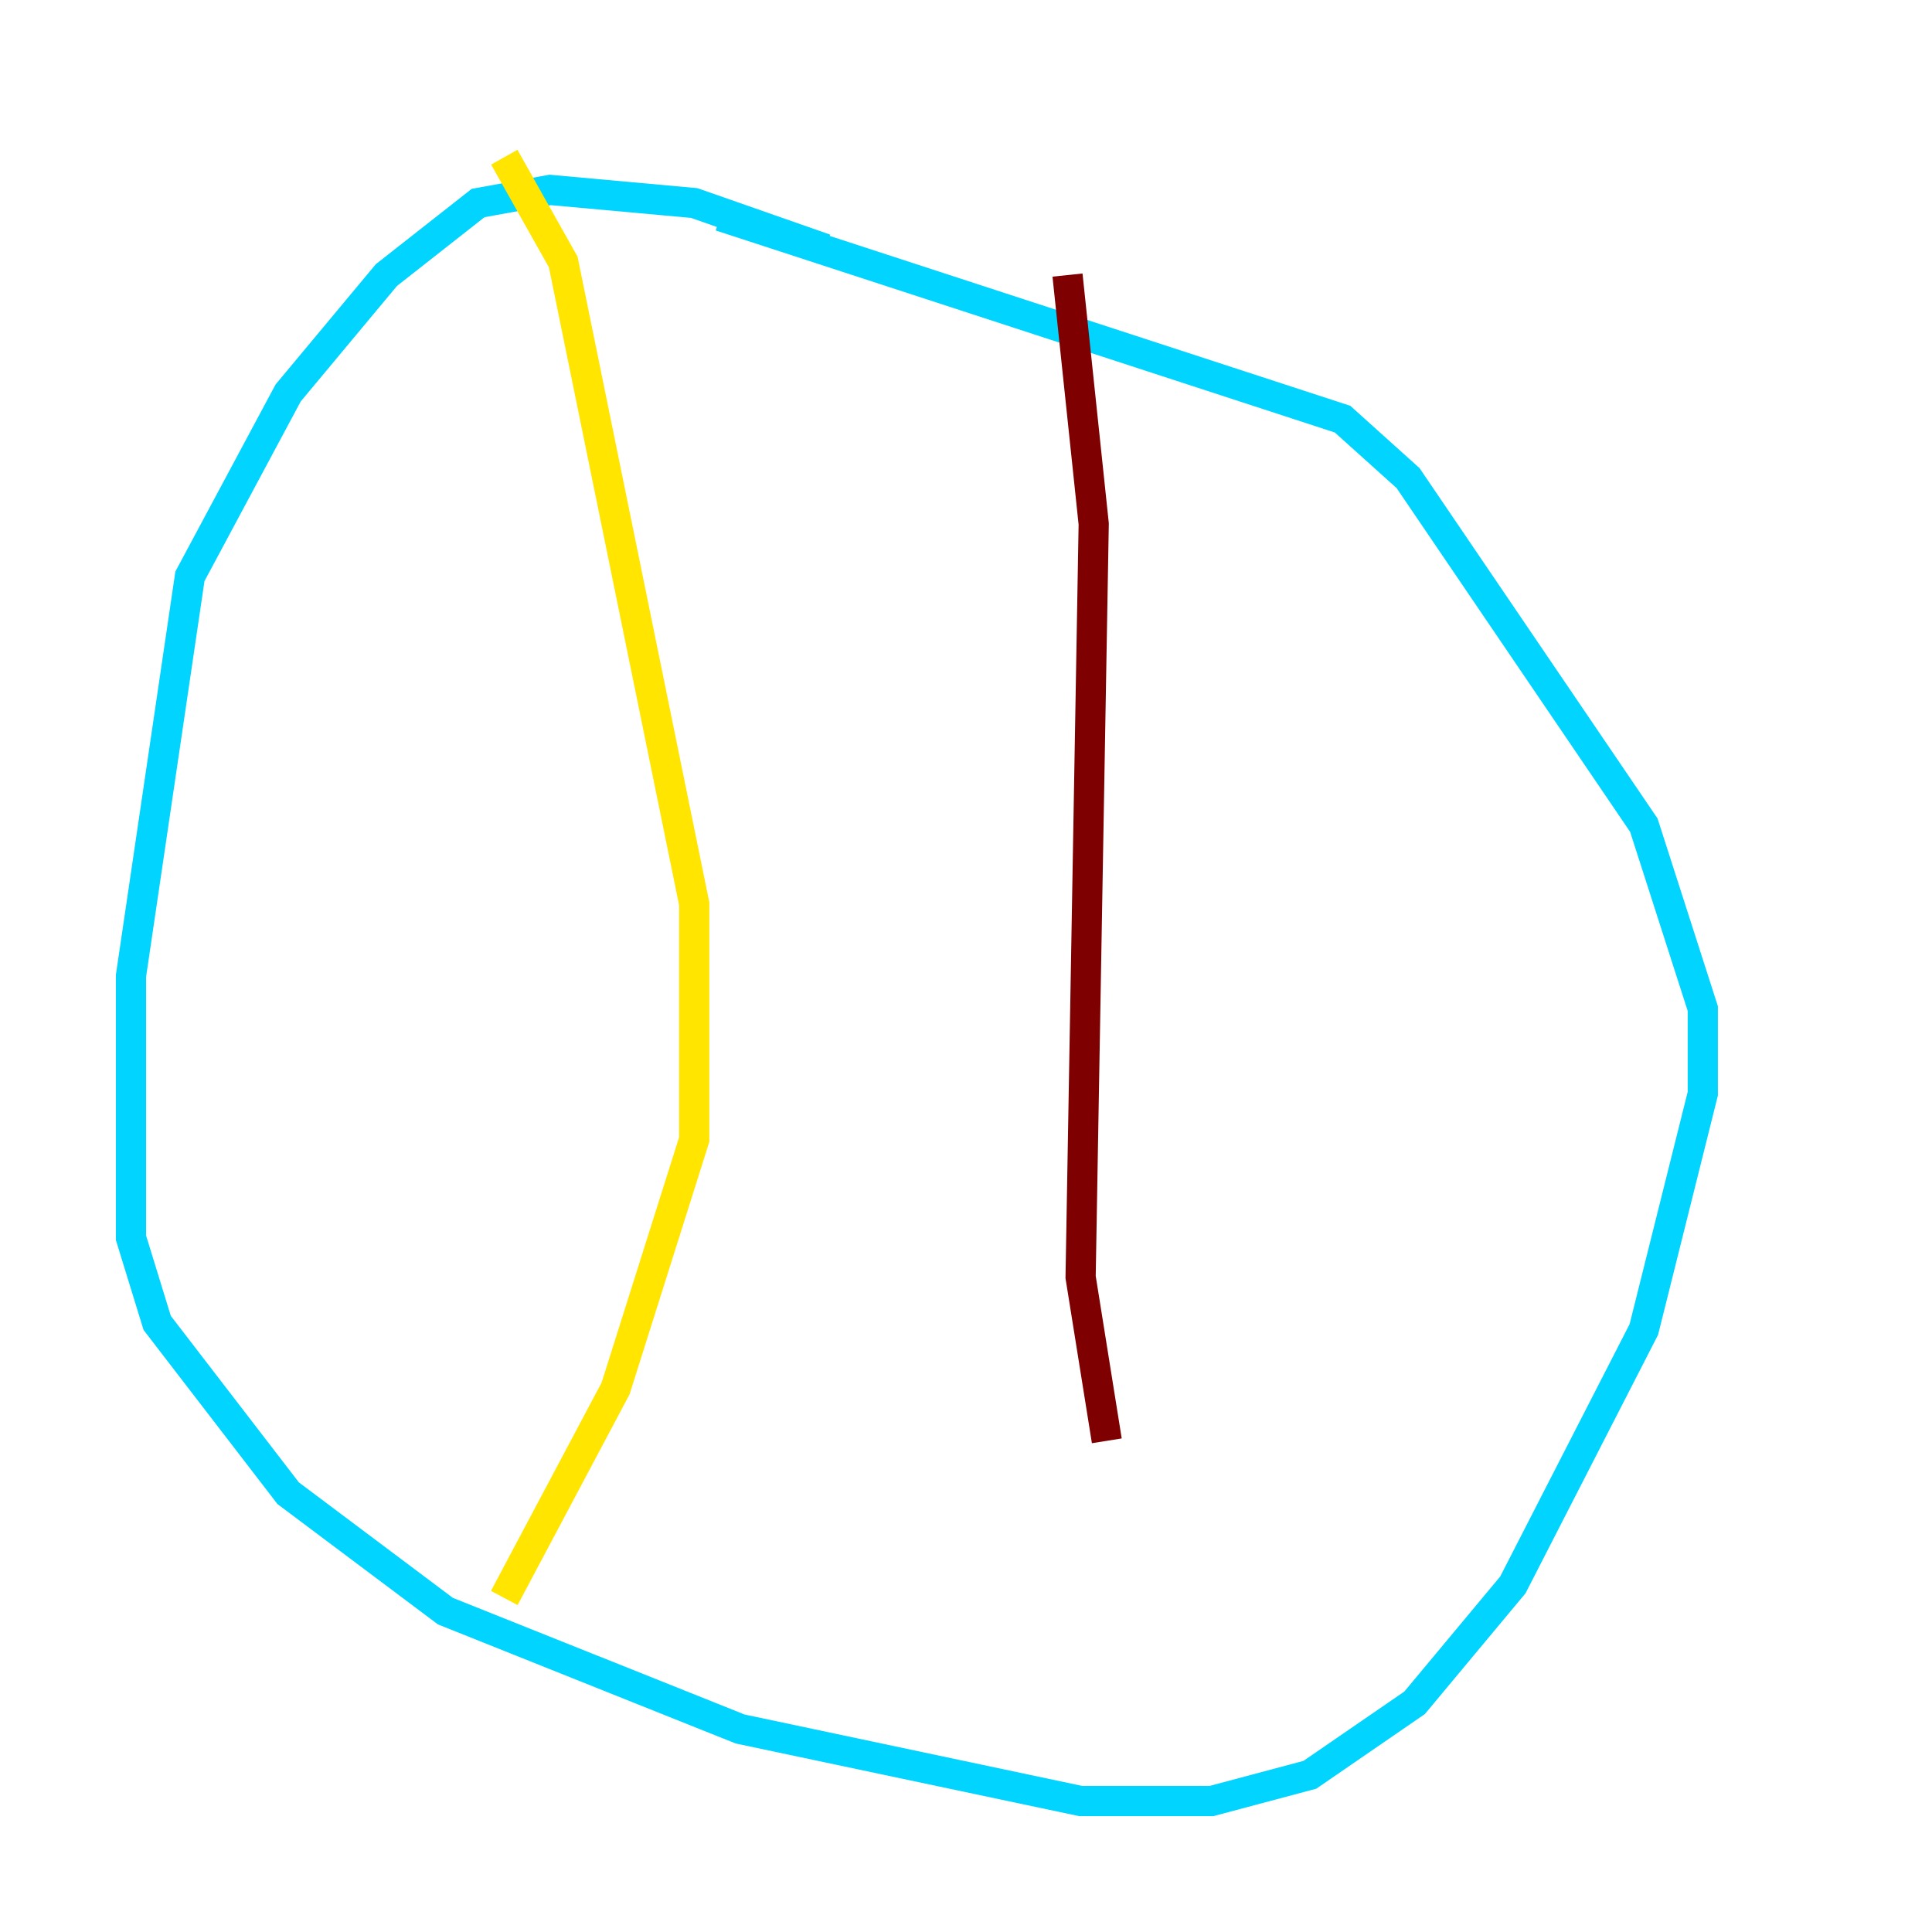 <?xml version="1.0" encoding="utf-8" ?>
<svg baseProfile="tiny" height="128" version="1.2" viewBox="0,0,128,128" width="128" xmlns="http://www.w3.org/2000/svg" xmlns:ev="http://www.w3.org/2001/xml-events" xmlns:xlink="http://www.w3.org/1999/xlink"><defs /><polyline fill="none" points="65.953,8.678 65.953,8.678" stroke="#00007f" stroke-width="2" /><polyline fill="none" points="54.671,16.488 45.993,13.451 36.447,12.583 31.675,13.451 25.6,18.224 19.091,26.034 12.583,38.183 8.678,64.651 8.678,82.007 10.414,87.647 19.091,98.929 29.505,106.739 49.031,114.549 71.593,119.322 80.271,119.322 86.78,117.586 93.722,112.814 100.231,105.003 108.909,88.081 112.814,72.461 112.814,66.82 108.909,54.671 93.288,31.675 88.949,27.77 47.729,14.319" stroke="#00d4ff" stroke-width="2" /><polyline fill="none" points="33.41,10.414 37.315,17.356 45.993,59.878 45.993,75.498 40.786,91.986 33.41,105.871" stroke="#ffe500" stroke-width="2" /><polyline fill="none" points="70.725,18.224 72.461,34.712 71.593,84.61 73.329,95.458" stroke="#7f0000" stroke-width="2" /></svg>